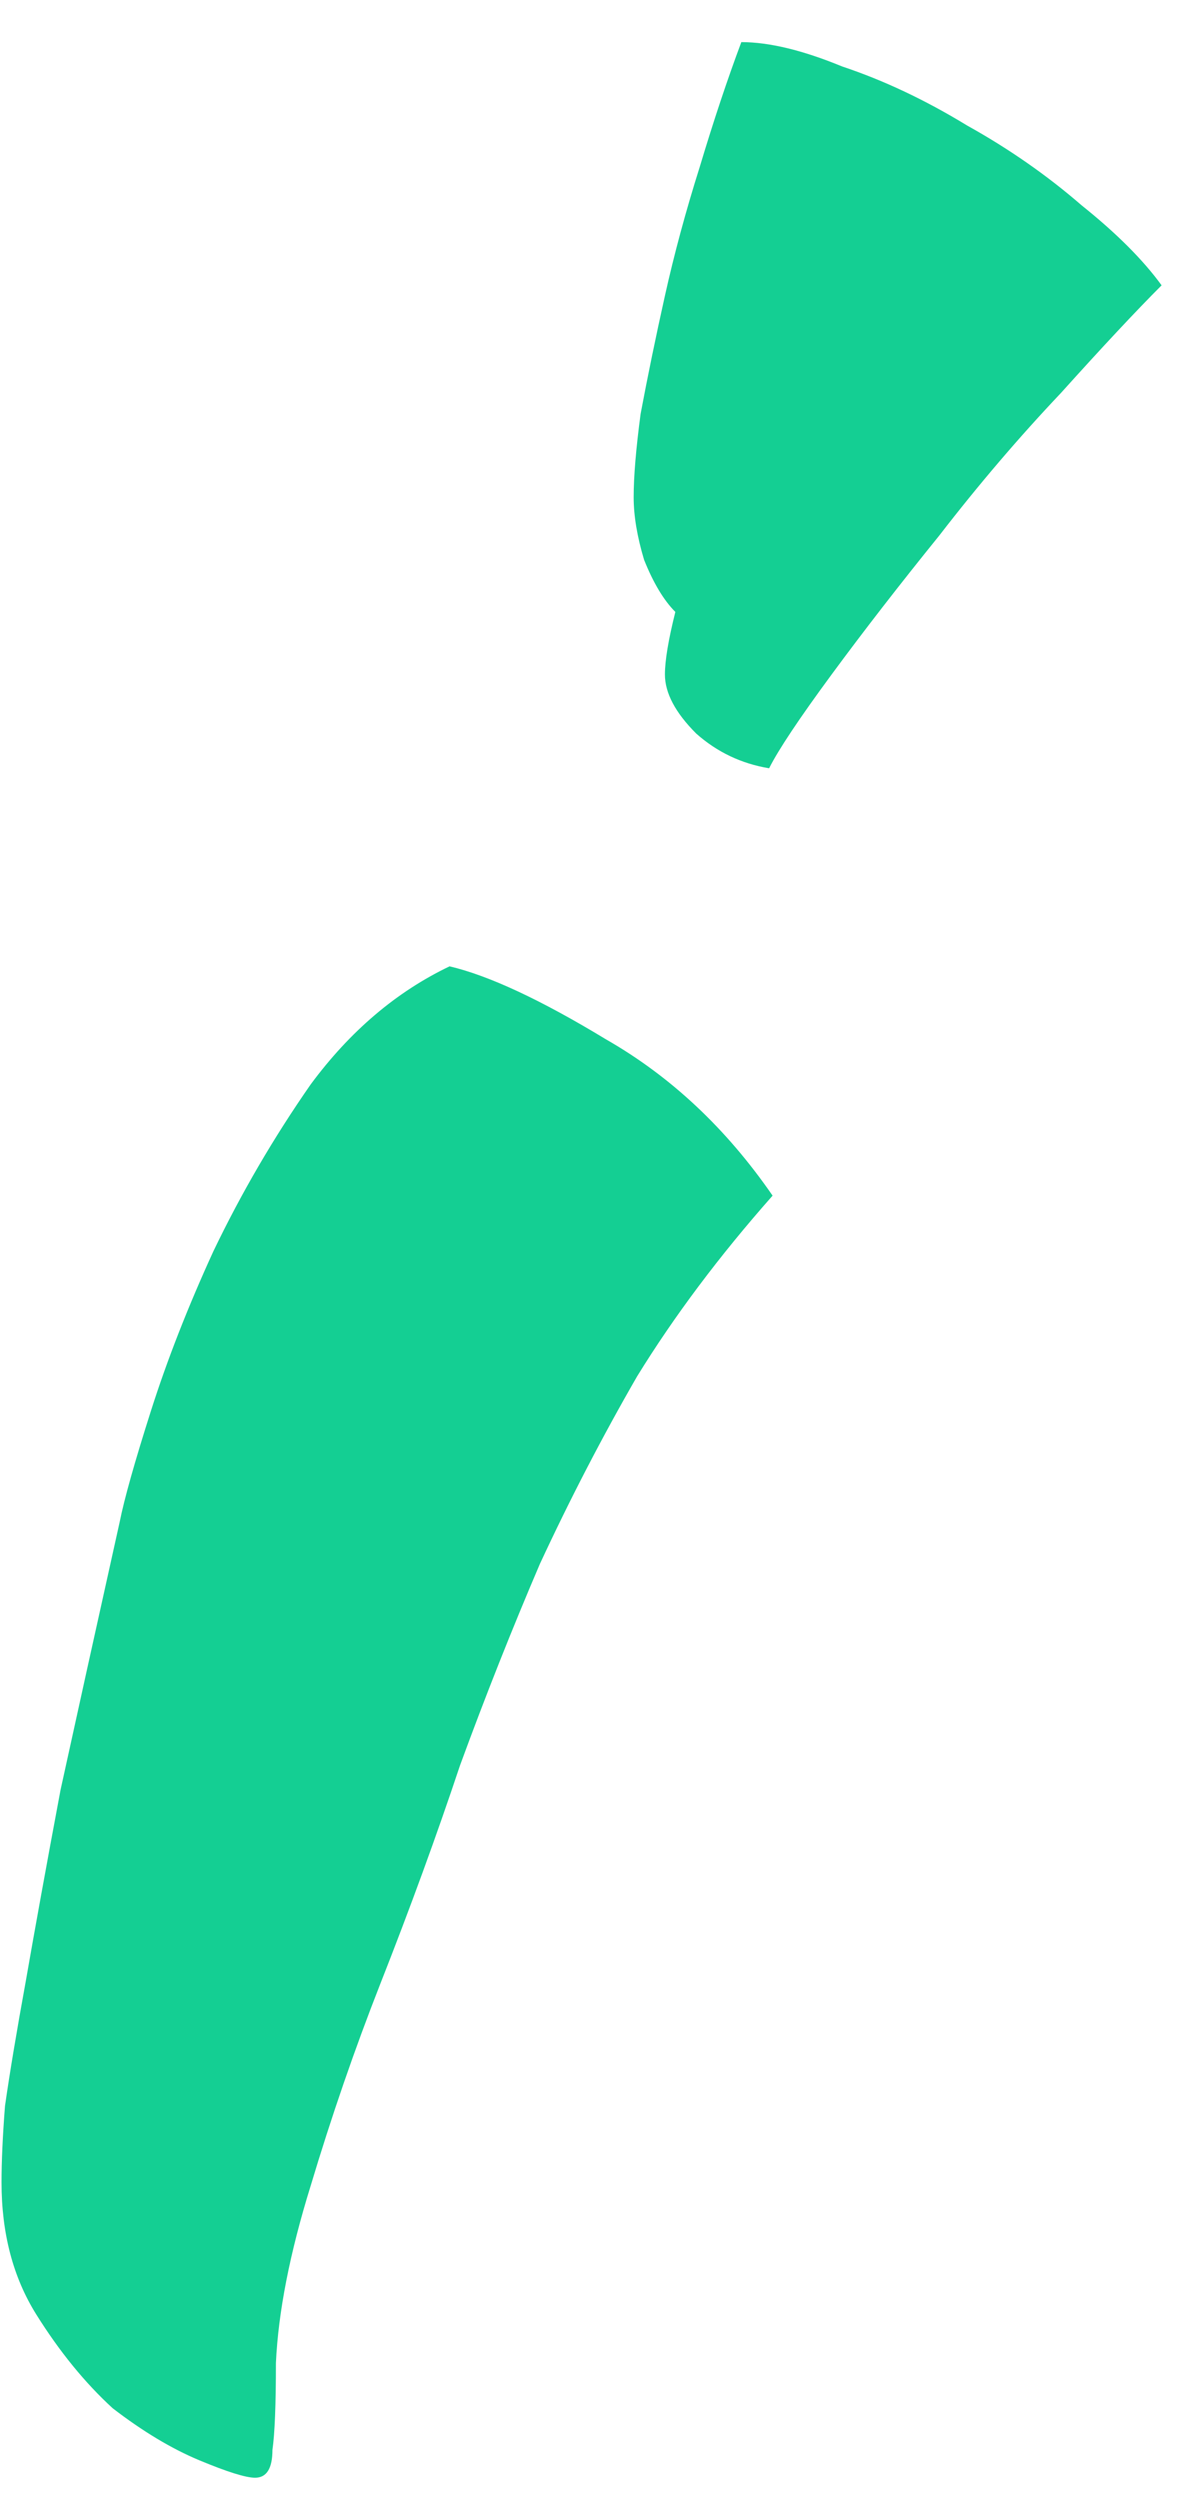 <svg width="28" height="59" viewBox="0 0 28 59" fill="none" xmlns="http://www.w3.org/2000/svg">
<path d="M0.036 51.506C0.036 51.014 0.063 50.413 0.118 49.702C0.227 48.937 0.391 47.953 0.61 46.75C0.829 45.493 1.102 43.989 1.43 42.24C1.813 40.491 2.277 38.386 2.824 35.926C2.933 35.379 3.179 34.505 3.562 33.302C3.945 32.099 4.437 30.842 5.038 29.53C5.694 28.163 6.459 26.851 7.334 25.594C8.263 24.337 9.357 23.407 10.614 22.806C11.543 23.025 12.773 23.599 14.304 24.528C15.835 25.403 17.147 26.633 18.24 28.218C16.983 29.639 15.917 31.061 15.042 32.482C14.222 33.903 13.457 35.379 12.746 36.91C12.09 38.441 11.461 40.026 10.86 41.666C10.313 43.306 9.685 45.028 8.974 46.832C8.373 48.363 7.826 49.948 7.334 51.588C6.842 53.173 6.569 54.567 6.514 55.77C6.514 56.754 6.487 57.437 6.432 57.82C6.432 58.257 6.295 58.476 6.022 58.476C5.803 58.476 5.366 58.339 4.71 58.066C4.054 57.793 3.371 57.383 2.66 56.836C2.004 56.235 1.403 55.497 0.856 54.622C0.309 53.747 0.036 52.709 0.036 51.506ZM15.698 15.918C15.698 15.59 15.78 15.098 15.944 14.442C15.671 14.169 15.425 13.759 15.206 13.212C15.042 12.665 14.96 12.173 14.96 11.736C14.96 11.244 15.015 10.588 15.124 9.768C15.288 8.893 15.479 7.964 15.698 6.98C15.917 5.996 16.19 4.985 16.518 3.946C16.846 2.853 17.174 1.869 17.502 0.994C18.158 0.994 18.951 1.185 19.88 1.568C20.864 1.896 21.848 2.361 22.832 2.962C23.816 3.509 24.718 4.137 25.538 4.848C26.358 5.504 26.987 6.133 27.424 6.734C26.823 7.335 26.03 8.183 25.046 9.276C24.062 10.315 23.105 11.435 22.176 12.638C21.247 13.786 20.399 14.879 19.634 15.918C18.869 16.957 18.377 17.695 18.158 18.132C17.502 18.023 16.928 17.749 16.436 17.312C15.944 16.82 15.698 16.355 15.698 15.918Z" fill="#14CF93"/>
</svg>
